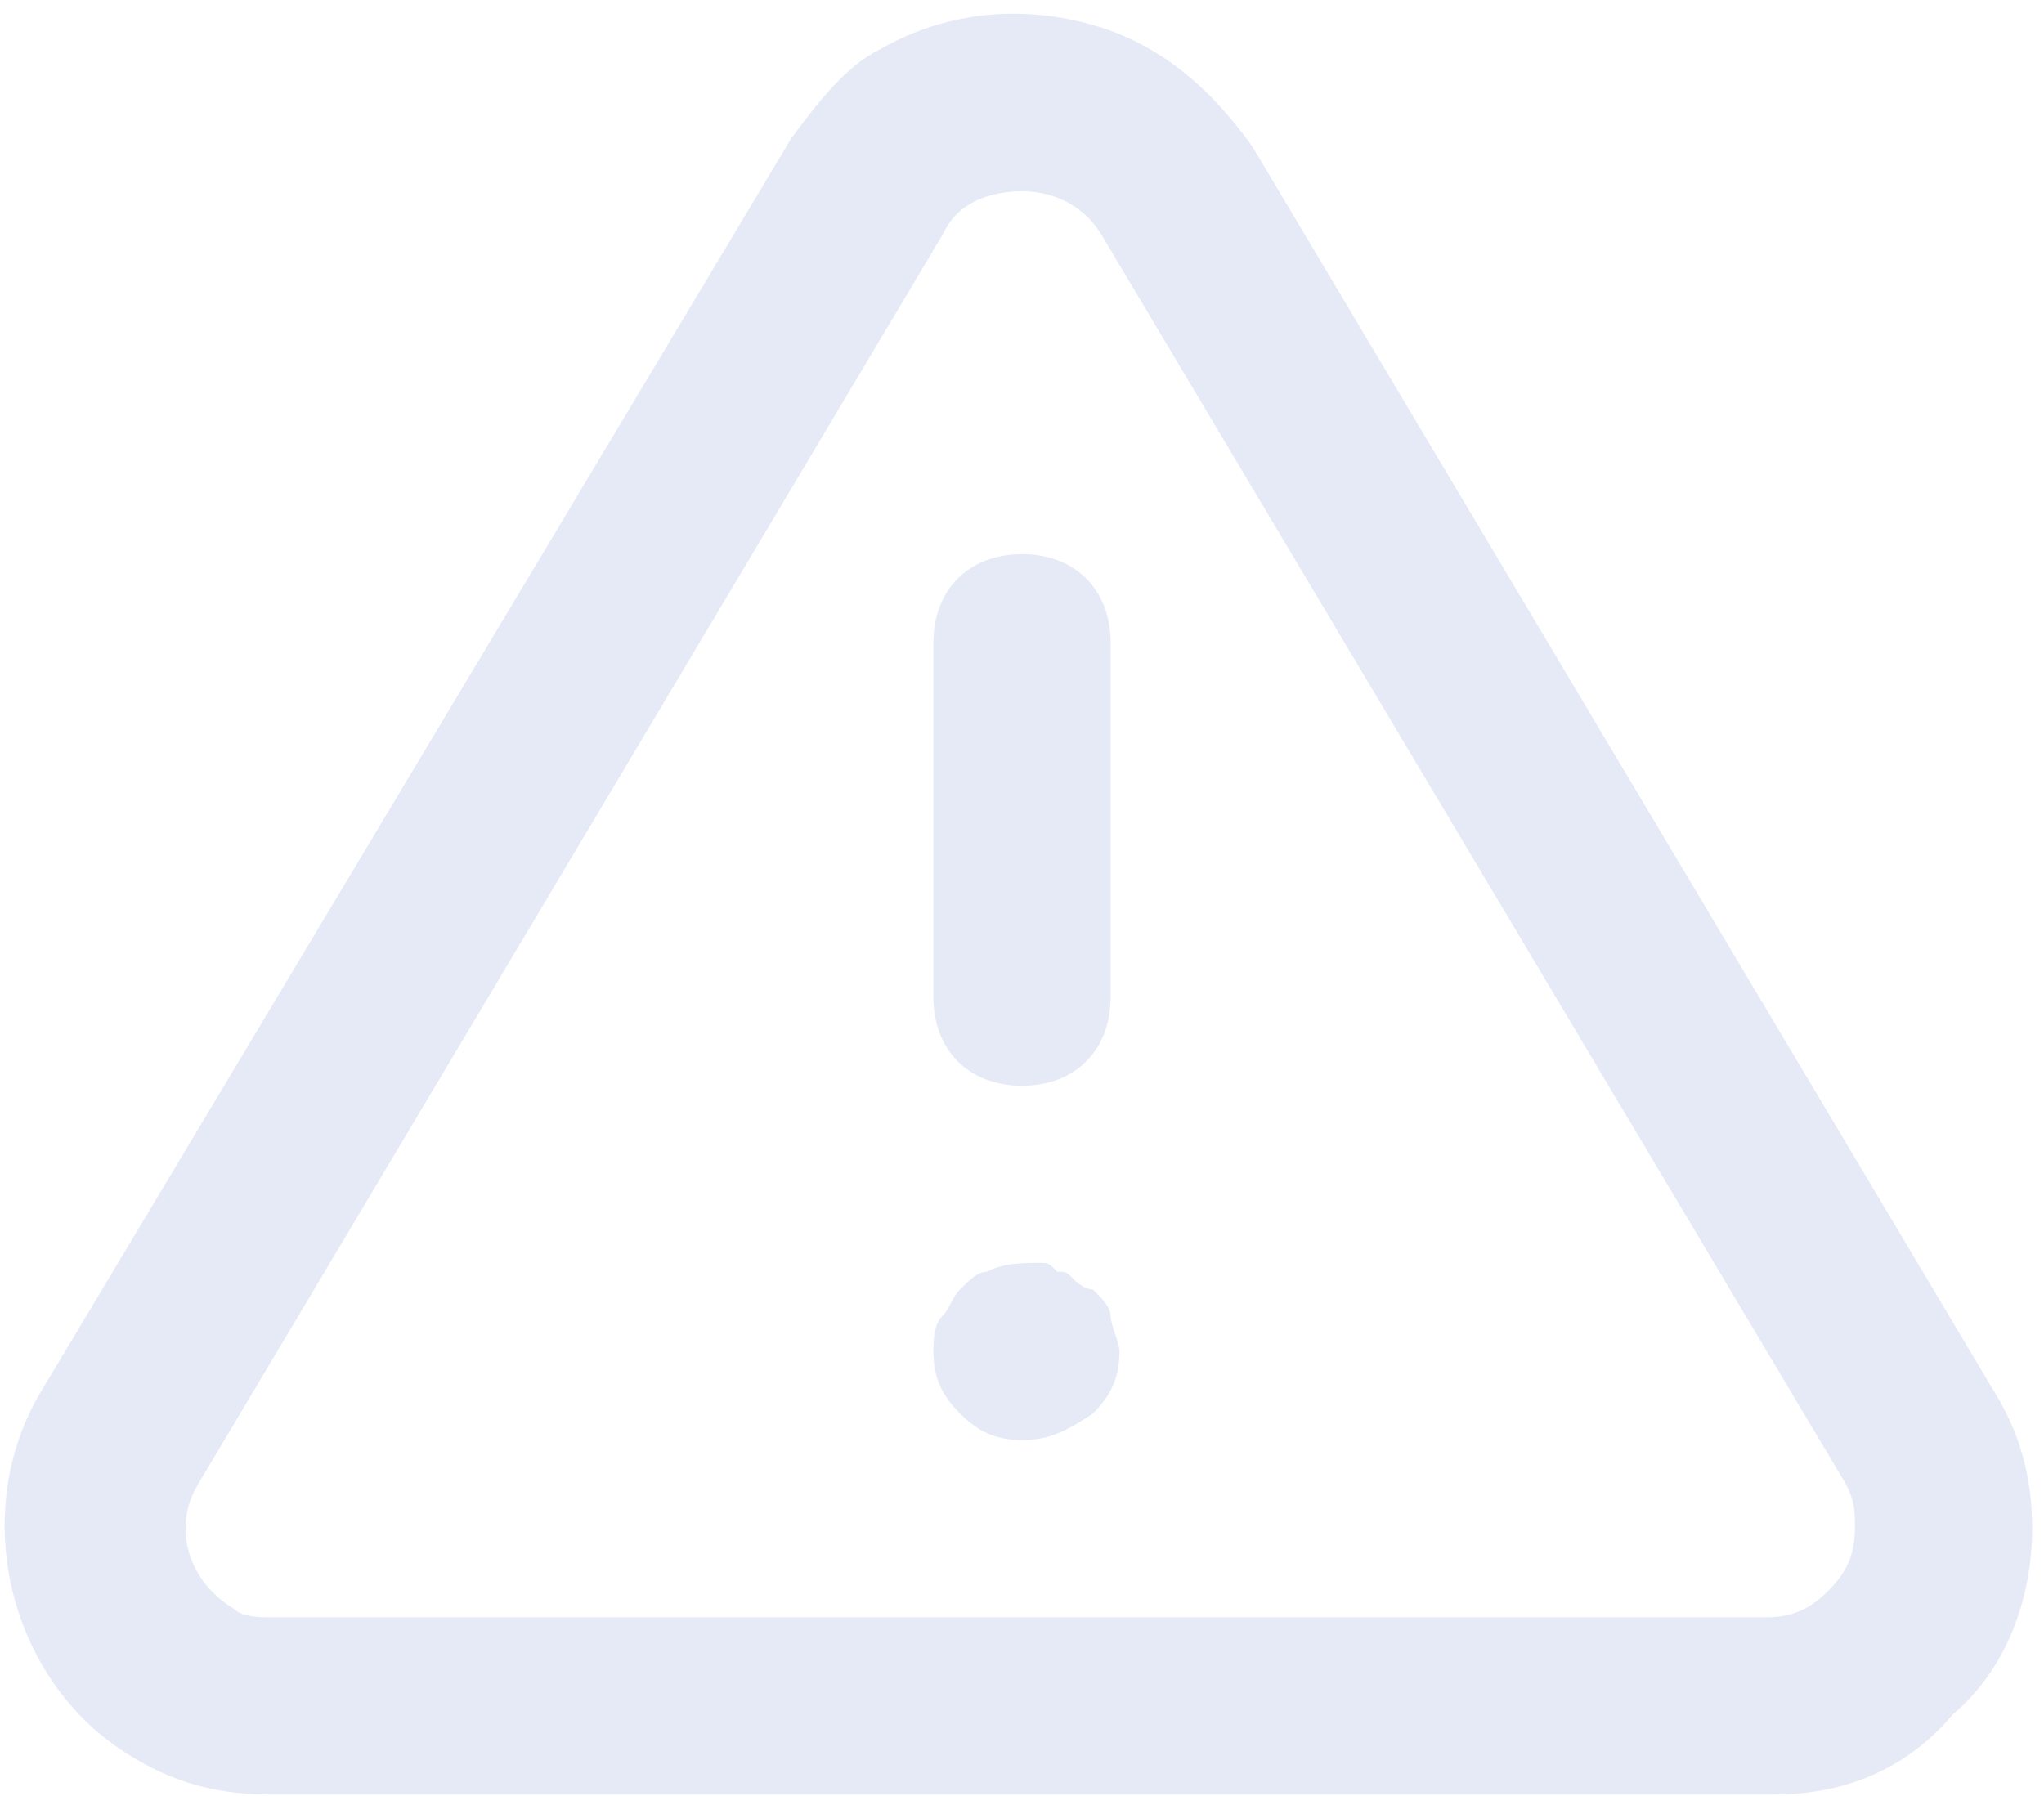 <svg width="99" height="87" viewBox="0 0 99 87" fill="none" xmlns="http://www.w3.org/2000/svg">
<path d="M13.021 86.927C10.876 86.927 8.73 86.498 6.584 85.211C0.576 81.777 -1.57 73.623 1.863 67.615L38.342 6.673C39.63 4.956 40.917 3.24 42.634 2.381C45.638 0.665 49.072 0.236 52.505 1.094C55.938 1.952 58.513 4.098 60.659 7.102L96.709 67.615C97.996 69.761 98.426 71.906 98.426 74.052C98.426 77.486 97.138 80.919 94.563 83.065C92.417 85.64 89.413 86.927 85.98 86.927H13.021ZM45.638 11.394L9.588 71.906C8.301 74.052 9.159 76.627 11.305 77.915C11.734 78.344 12.592 78.344 13.021 78.344H85.551C86.838 78.344 87.697 77.915 88.555 77.056C89.413 76.198 89.842 75.34 89.842 74.052C89.842 73.194 89.842 72.765 89.413 71.906L53.363 11.394C52.076 9.248 49.501 8.819 47.355 9.677C46.496 10.107 46.067 10.536 45.638 11.394Z" fill="#E5EAF6"/>
<path d="M49.501 52.594C46.926 52.594 45.209 50.877 45.209 48.302V31.136C45.209 28.561 46.926 26.844 49.501 26.844C52.076 26.844 53.792 28.561 53.792 31.136V48.302C53.792 50.877 52.076 52.594 49.501 52.594Z" fill="#E5EAF6"/>
<path d="M49.501 69.761C48.213 69.761 47.355 69.332 46.496 68.473C45.638 67.615 45.209 66.757 45.209 65.469C45.209 65.04 45.209 64.181 45.638 63.752C46.067 63.323 46.067 62.894 46.496 62.465C46.926 62.036 47.355 61.606 47.784 61.606C48.642 61.177 49.501 61.177 50.359 61.177C50.788 61.177 50.788 61.177 51.217 61.606C51.647 61.606 51.647 61.606 52.076 62.036C52.076 62.036 52.505 62.465 52.934 62.465C53.363 62.894 53.792 63.323 53.792 63.752C53.792 64.181 54.221 65.04 54.221 65.469C54.221 66.757 53.792 67.615 52.934 68.473C51.647 69.332 50.788 69.761 49.501 69.761Z" fill="#E5EAF6"/>
</svg>
